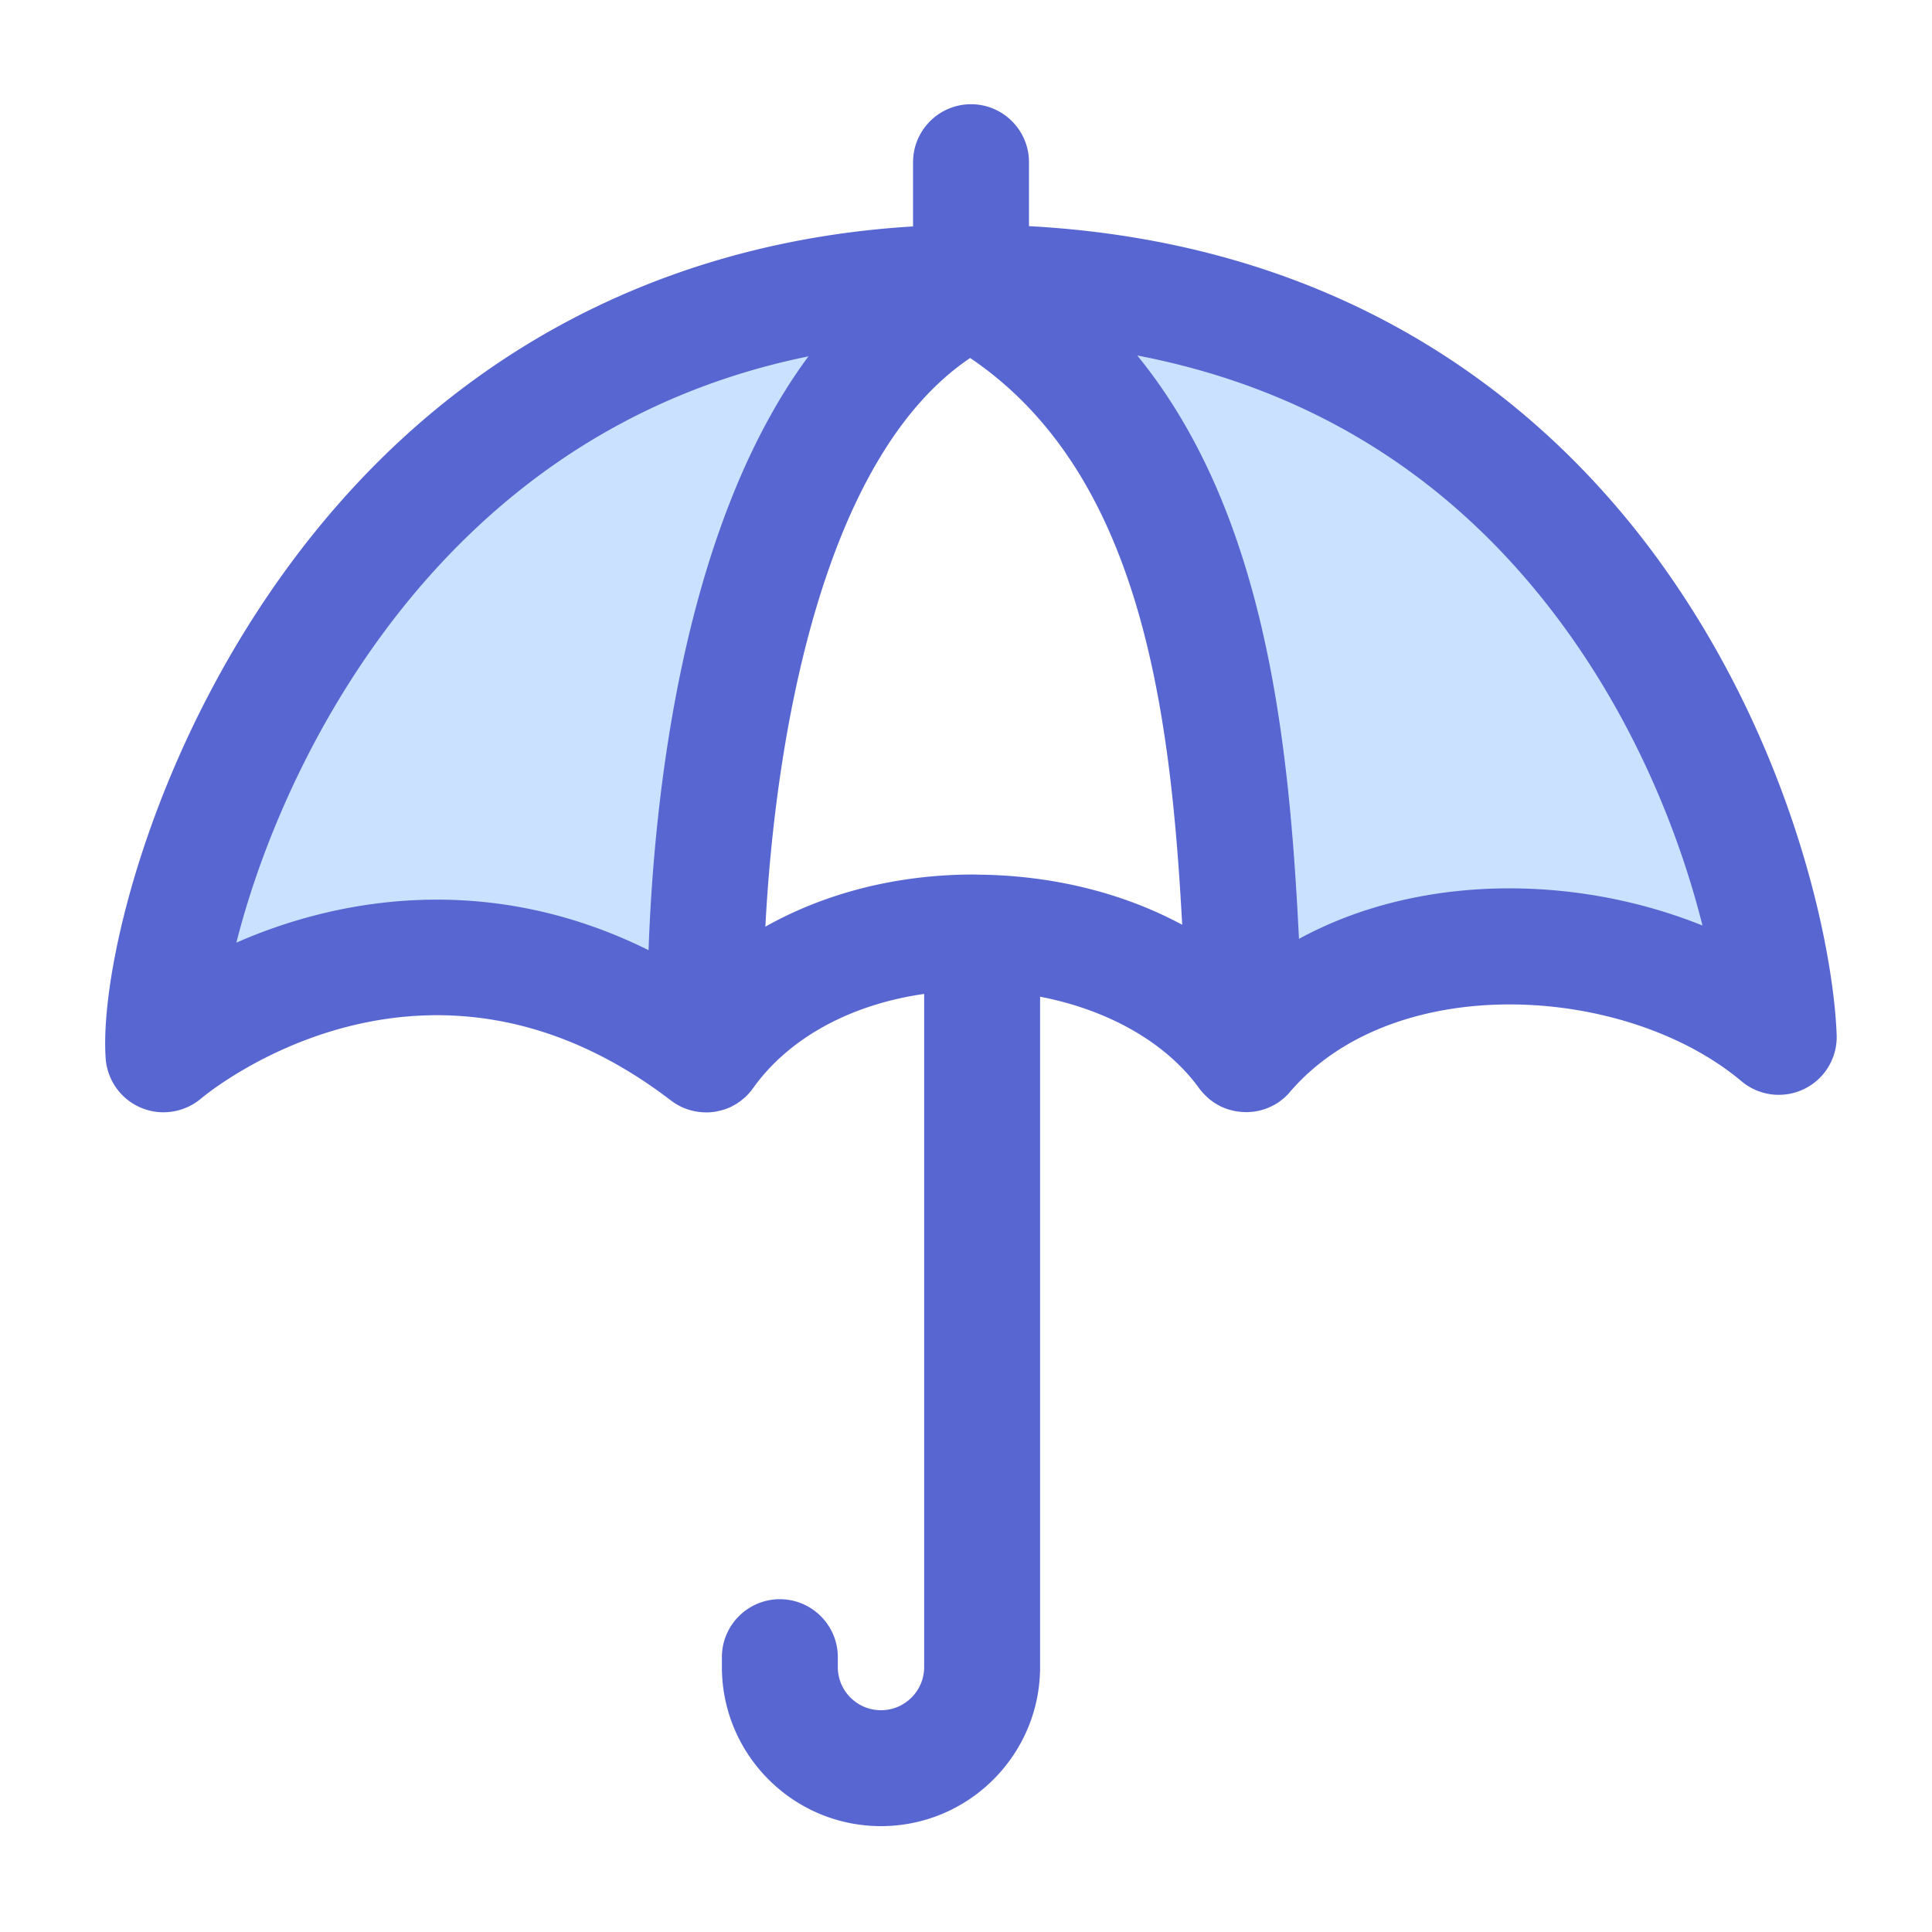<?xml version="1.0" standalone="no"?><!DOCTYPE svg PUBLIC "-//W3C//DTD SVG 1.1//EN" "http://www.w3.org/Graphics/SVG/1.1/DTD/svg11.dtd"><svg class="icon" width="200px" height="200.00px" viewBox="0 0 1024 1024" version="1.1" xmlns="http://www.w3.org/2000/svg"><path d="M448.87 168.653s-270.592 13.056-349.03 360.806c40.499-22.221 168.653-49.664 254.925 0 15.667-130.765 94.106-360.806 94.106-360.806zM580.915 168.653s270.592 13.056 349.03 360.806c-40.499-22.221-168.653-49.664-254.925 0-15.667-130.765-94.106-360.806-94.106-360.806z" fill="#CAE2FF" /><path d="M879.462 297.37c-55.757-77.005-158.31-167.936-334.08-177.51v-33.894c0-16.947-13.773-30.72-30.72-30.72s-30.72 13.773-30.72 30.72v34.048c-116.429 7.014-218.061 53.914-295.27 136.858-101.325 108.8-136.397 251.802-132.659 304.179a30.74 30.74 0 0 0 18.688 26.061c10.598 4.506 22.938 2.611 31.795-4.813 4.813-4.045 119.501-97.894 248.781 0.717 1.434 1.126 2.97 2.099 4.557 2.97 1.434 0.768 2.918 1.434 4.506 1.946 0.102 0.051 0.154 0.051 0.256 0.102 2.867 0.922 5.888 1.485 9.062 1.536 0.205 0 0.41 0.051 0.614 0.051 0.205 0 0.358-0.051 0.563-0.051h0.768c1.075-0.051 2.099-0.154 3.174-0.307H378.88c0.717-0.102 1.434-0.256 2.15-0.461l0.768-0.154c0.563-0.154 1.075-0.307 1.587-0.461 0.461-0.154 0.922-0.256 1.331-0.41 0.461-0.154 0.87-0.358 1.28-0.512 0.512-0.205 1.024-0.41 1.536-0.666 0.41-0.205 0.819-0.461 1.229-0.666l1.382-0.768c0.461-0.256 0.87-0.563 1.28-0.87 0.41-0.256 0.768-0.512 1.178-0.819 0.461-0.358 0.87-0.717 1.331-1.075l0.973-0.819 1.229-1.229c0.307-0.307 0.614-0.614 0.87-0.922 0.358-0.41 0.717-0.87 1.075-1.28 0.307-0.358 0.563-0.717 0.819-1.075 0.102-0.154 0.205-0.256 0.307-0.41 18.944-26.573 51.763-44.339 90.624-49.869v356.762c0 12.595-10.24 22.886-22.886 22.886s-22.886-10.24-22.886-22.886v-5.222c0-16.947-13.773-30.72-30.72-30.72s-30.72 13.773-30.72 30.72v5.222c0 46.49 37.837 84.326 84.326 84.326s84.326-37.837 84.326-84.326v-355.277c35.994 6.912 66.662 24.166 84.275 48.486 0.614 0.87 1.331 1.69 2.048 2.509l0.768 0.768c0.512 0.512 0.973 1.024 1.485 1.485 0.307 0.256 0.614 0.563 0.922 0.819 0.512 0.461 1.075 0.87 1.587 1.229 0.307 0.205 0.614 0.461 0.922 0.666 0.666 0.461 1.331 0.87 2.048 1.229 0.205 0.102 0.461 0.256 0.666 0.41 1.894 1.024 3.942 1.843 6.042 2.406 0.256 0.051 0.512 0.154 0.819 0.205 0.768 0.205 1.536 0.358 2.355 0.512l1.126 0.154c0.717 0.102 1.382 0.154 2.099 0.205 0.256 0 0.461 0.051 0.717 0.051h0.512c0.256 0 0.512 0.051 0.768 0.051 0.512 0 1.024 0 1.536-0.051 0.205 0 0.41-0.051 0.614-0.051h0.256c3.482-0.256 6.758-1.126 9.83-2.406 0 0 0.051 0 0.051-0.051 1.024-0.461 1.946-0.922 2.918-1.434 0.051-0.051 0.154-0.051 0.205-0.102 0.922-0.563 1.843-1.126 2.714-1.792 0.051-0.051 0.102-0.051 0.102-0.102 0.922-0.666 1.792-1.382 2.611-2.15l0.41-0.41c0.666-0.614 1.28-1.229 1.843-1.946 0.051-0.102 0.154-0.154 0.205-0.256 55.552-64.614 178.022-57.088 239.309-5.632a30.74 30.74 0 0 0 33.331 4.045 30.648 30.648 0 0 0 17.101-28.877c-1.894-47.667-24.013-154.317-94.003-250.88z m-754.176 202.24c13.978-55.398 47.206-135.219 108.339-200.909 53.709-57.651 119.04-94.362 194.867-109.824C361.318 279.552 346.522 424.141 343.757 503.603c-38.81-19.251-76.851-26.778-112.179-26.778-39.936 0-76.339 9.626-106.291 22.784z m395.827-35.994h-0.666c-1.485 0-2.918-0.102-4.403-0.102h-0.922c-40.346 0.154-78.131 9.984-109.466 27.648 5.222-100.301 30.106-248.627 108.544-301.414 90.778 61.338 106.24 187.238 112.384 300.39-30.413-16.384-66.662-25.754-105.472-26.522z m167.373 33.997c-5.12-102.554-16.896-224.819-85.709-309.197 94.054 18.074 170.189 66.56 226.97 144.947 39.27 54.221 61.338 112.282 72.602 157.184-66.765-26.931-149.965-27.802-213.862 7.066z" fill="#5866D2" /></svg>
